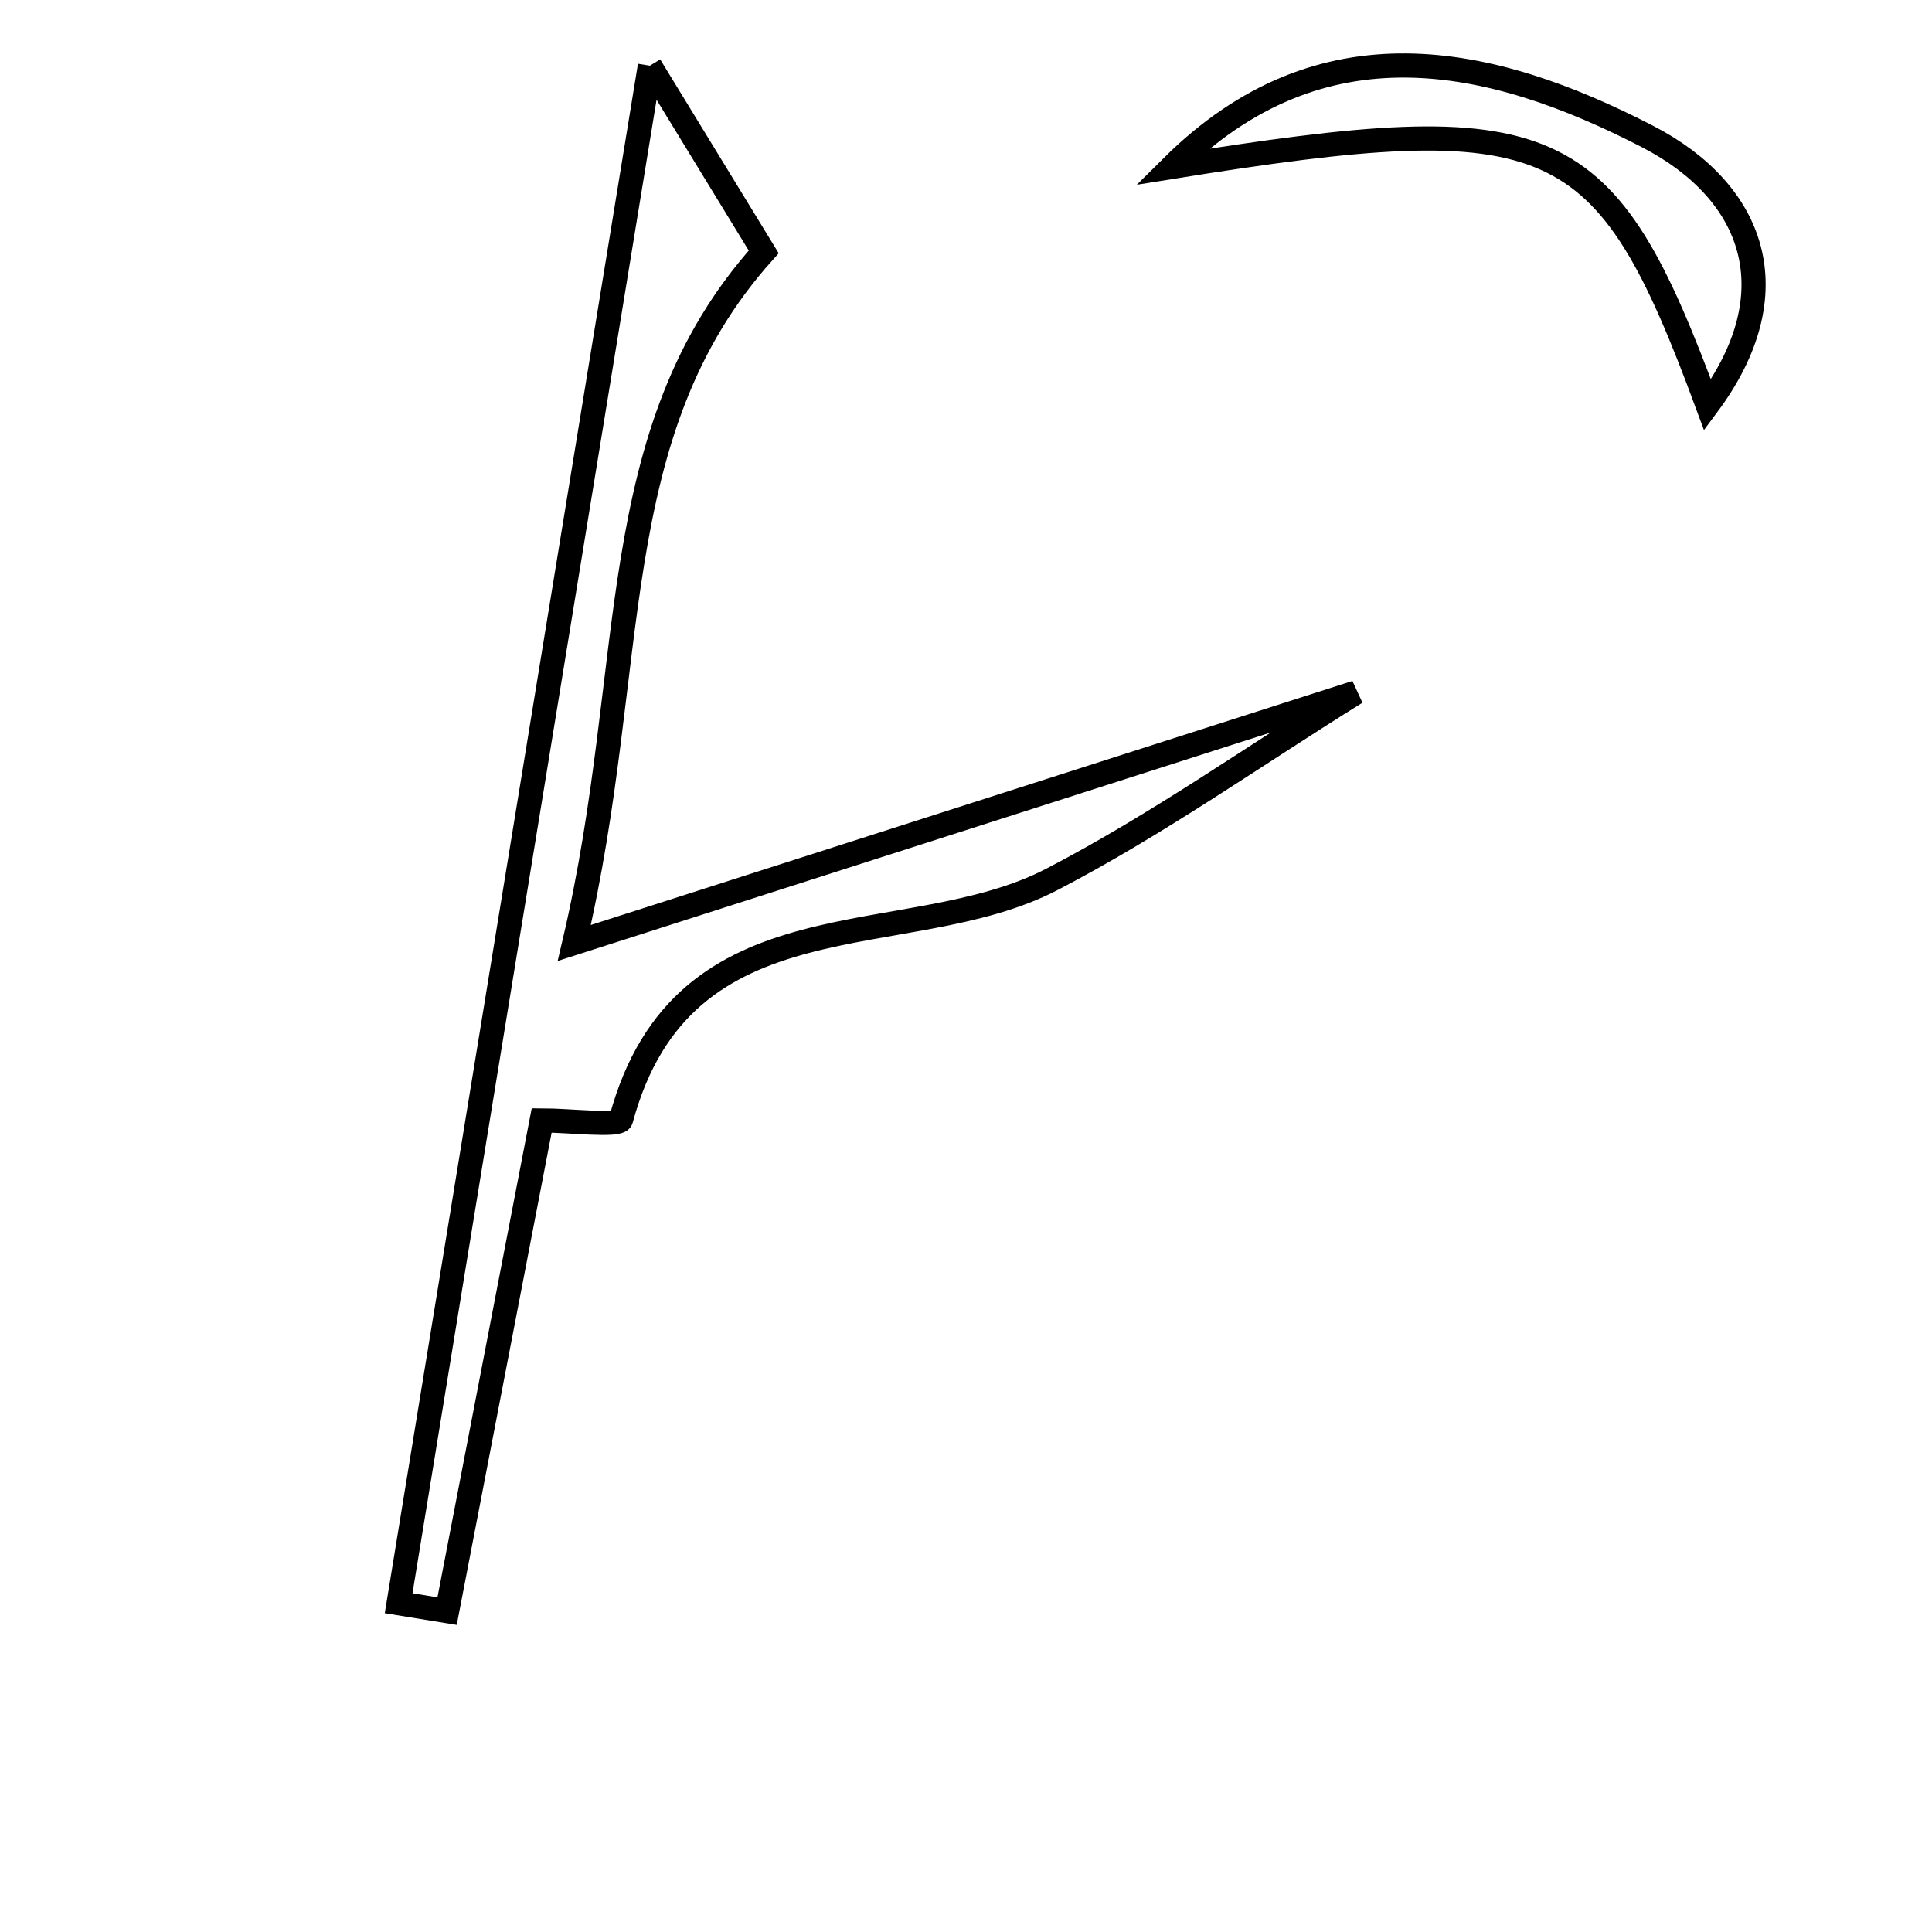 <svg xmlns="http://www.w3.org/2000/svg" viewBox="0.0 0.0 24.0 24.0" height="200px" width="200px"><path fill="none" stroke="black" stroke-width=".3" stroke-opacity="1.0"  filling="0" d="M8.073 0.816 C8.727 1.886 9.107 2.507 9.487 3.129 C7.465 5.381 7.948 8.247 7.134 11.714 C10.79 10.543 13.818 9.573 16.846 8.602 C15.59 9.382 14.377 10.243 13.069 10.923 C11.262 11.863 8.486 11.047 7.715 13.907 C7.691 13.994 7.064 13.918 6.729 13.918 C6.33 15.987 5.942 18 5.554 20.014 C5.354 19.982 5.153 19.949 4.952 19.916 C5.964 13.726 6.975 7.537 8.073 0.816"></path>
<path fill="none" stroke="black" stroke-width=".3" stroke-opacity="1.0"  filling="0" d="M20.469 1.697 C21.795 2.384 22.252 3.632 21.212 5.031 C19.937 1.578 19.328 1.307 14.558 2.073 C16.415 0.229 18.511 0.685 20.469 1.697"></path></svg>
